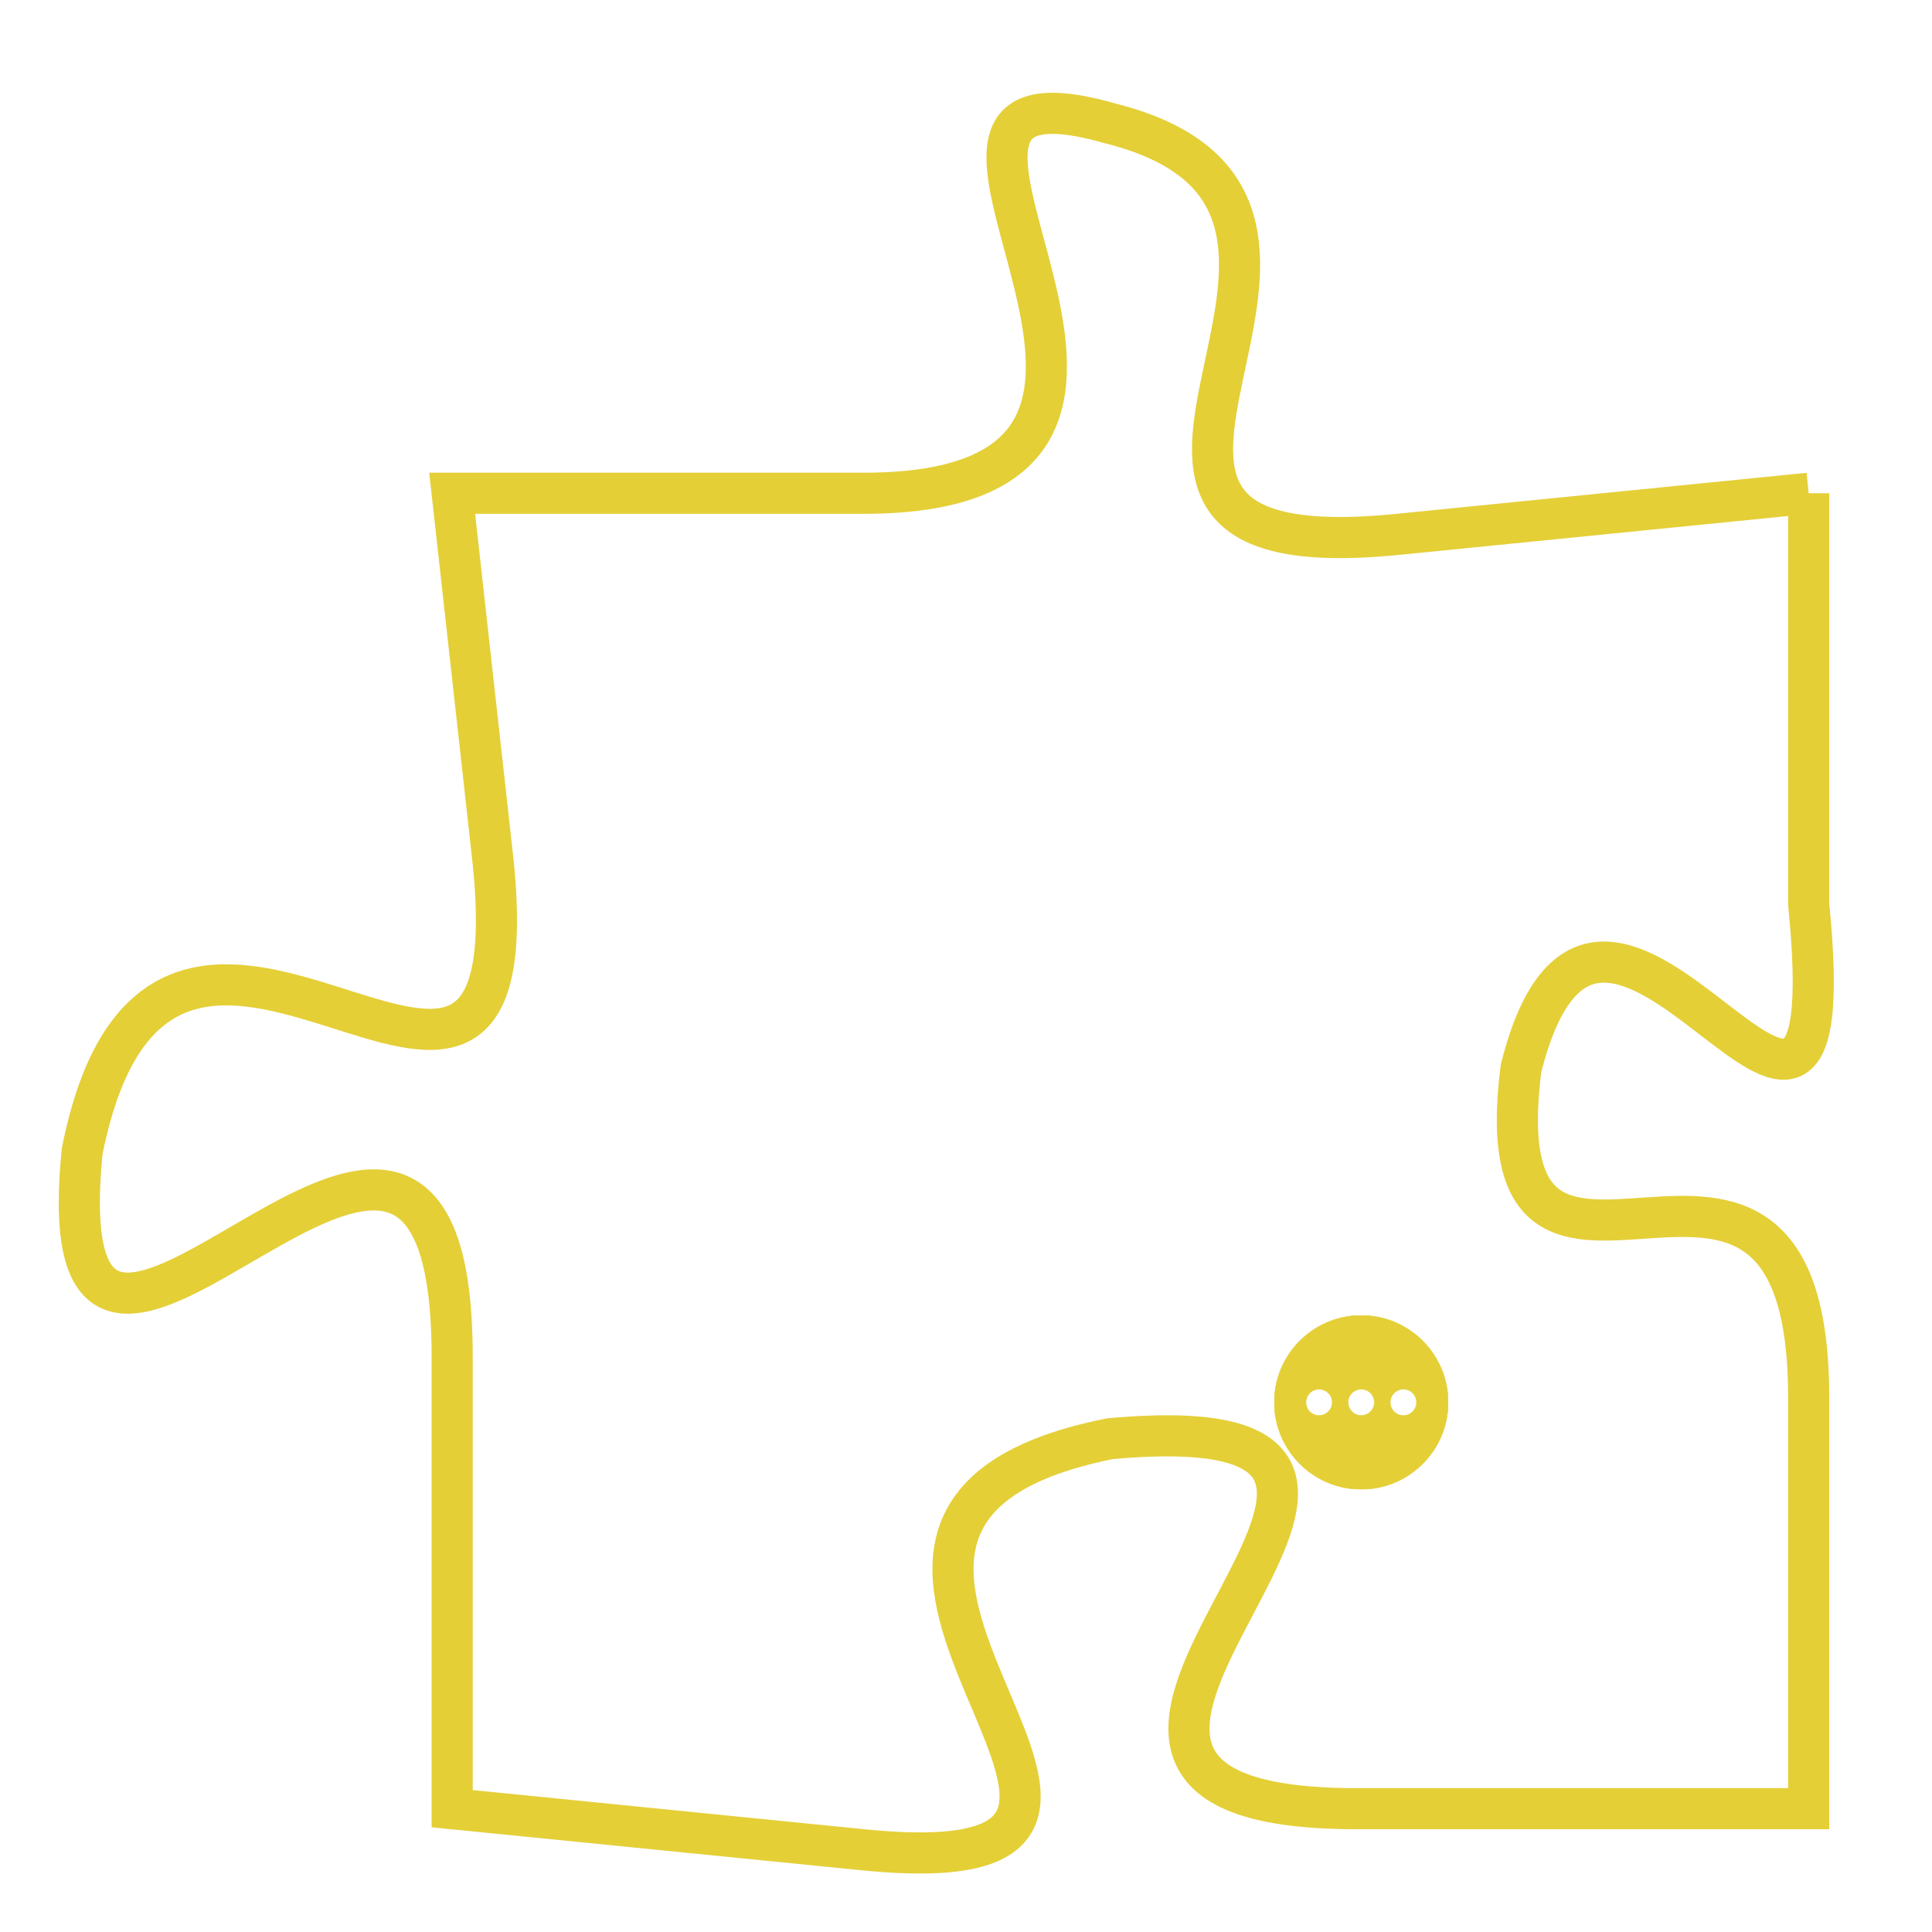 <svg version="1.1" xmlns="http://www.w3.org/2000/svg" xmlns:xlink="http://www.w3.org/1999/xlink" fill="transparent" x="0" y="0" width="350" height="350" preserveAspectRatio="xMinYMin slice"><style type="text/css">.links{fill:transparent;stroke: #E4CF37;}.links:hover{fill:#63D272; opacity:0.4;}</style><defs><g id="allt"><path id="t1744" d="M1815,416 L1805,417 C1795,418 1806,409 1798,407 C1791,405 1802,416 1792,416 L1782,416 1782,416 L1783,425 C1784,435 1775,422 1773,432 C1772,442 1782,426 1782,437 L1782,448 1782,448 L1792,449 C1802,450 1788,441 1798,439 C1809,438 1793,448 1804,448 L1815,448 1815,448 L1815,438 C1815,429 1807,438 1808,430 C1810,422 1816,436 1815,426 L1815,416"/></g><clipPath id="c" clipRule="evenodd" fill="transparent"><use href="#t1744"/></clipPath></defs><svg viewBox="1771 404 46 47" preserveAspectRatio="xMinYMin meet"><svg width="4380" height="2430"><g><image crossorigin="anonymous" x="0" y="0" href="https://nftpuzzle.license-token.com/assets/completepuzzle.svg" width="100%" height="100%" /><g class="links"><use href="#t1744"/></g></g></svg><svg x="1802" y="436" height="9%" width="9%" viewBox="0 0 330 330"><g><a xlink:href="https://nftpuzzle.license-token.com/" class="links"><title>See the most innovative NFT based token software licensing project</title><path fill="#E4CF37" id="more" d="M165,0C74.019,0,0,74.019,0,165s74.019,165,165,165s165-74.019,165-165S255.981,0,165,0z M85,190 c-13.785,0-25-11.215-25-25s11.215-25,25-25s25,11.215,25,25S98.785,190,85,190z M165,190c-13.785,0-25-11.215-25-25 s11.215-25,25-25s25,11.215,25,25S178.785,190,165,190z M245,190c-13.785,0-25-11.215-25-25s11.215-25,25-25 c13.785,0,25,11.215,25,25S258.785,190,245,190z"></path></a></g></svg></svg></svg>